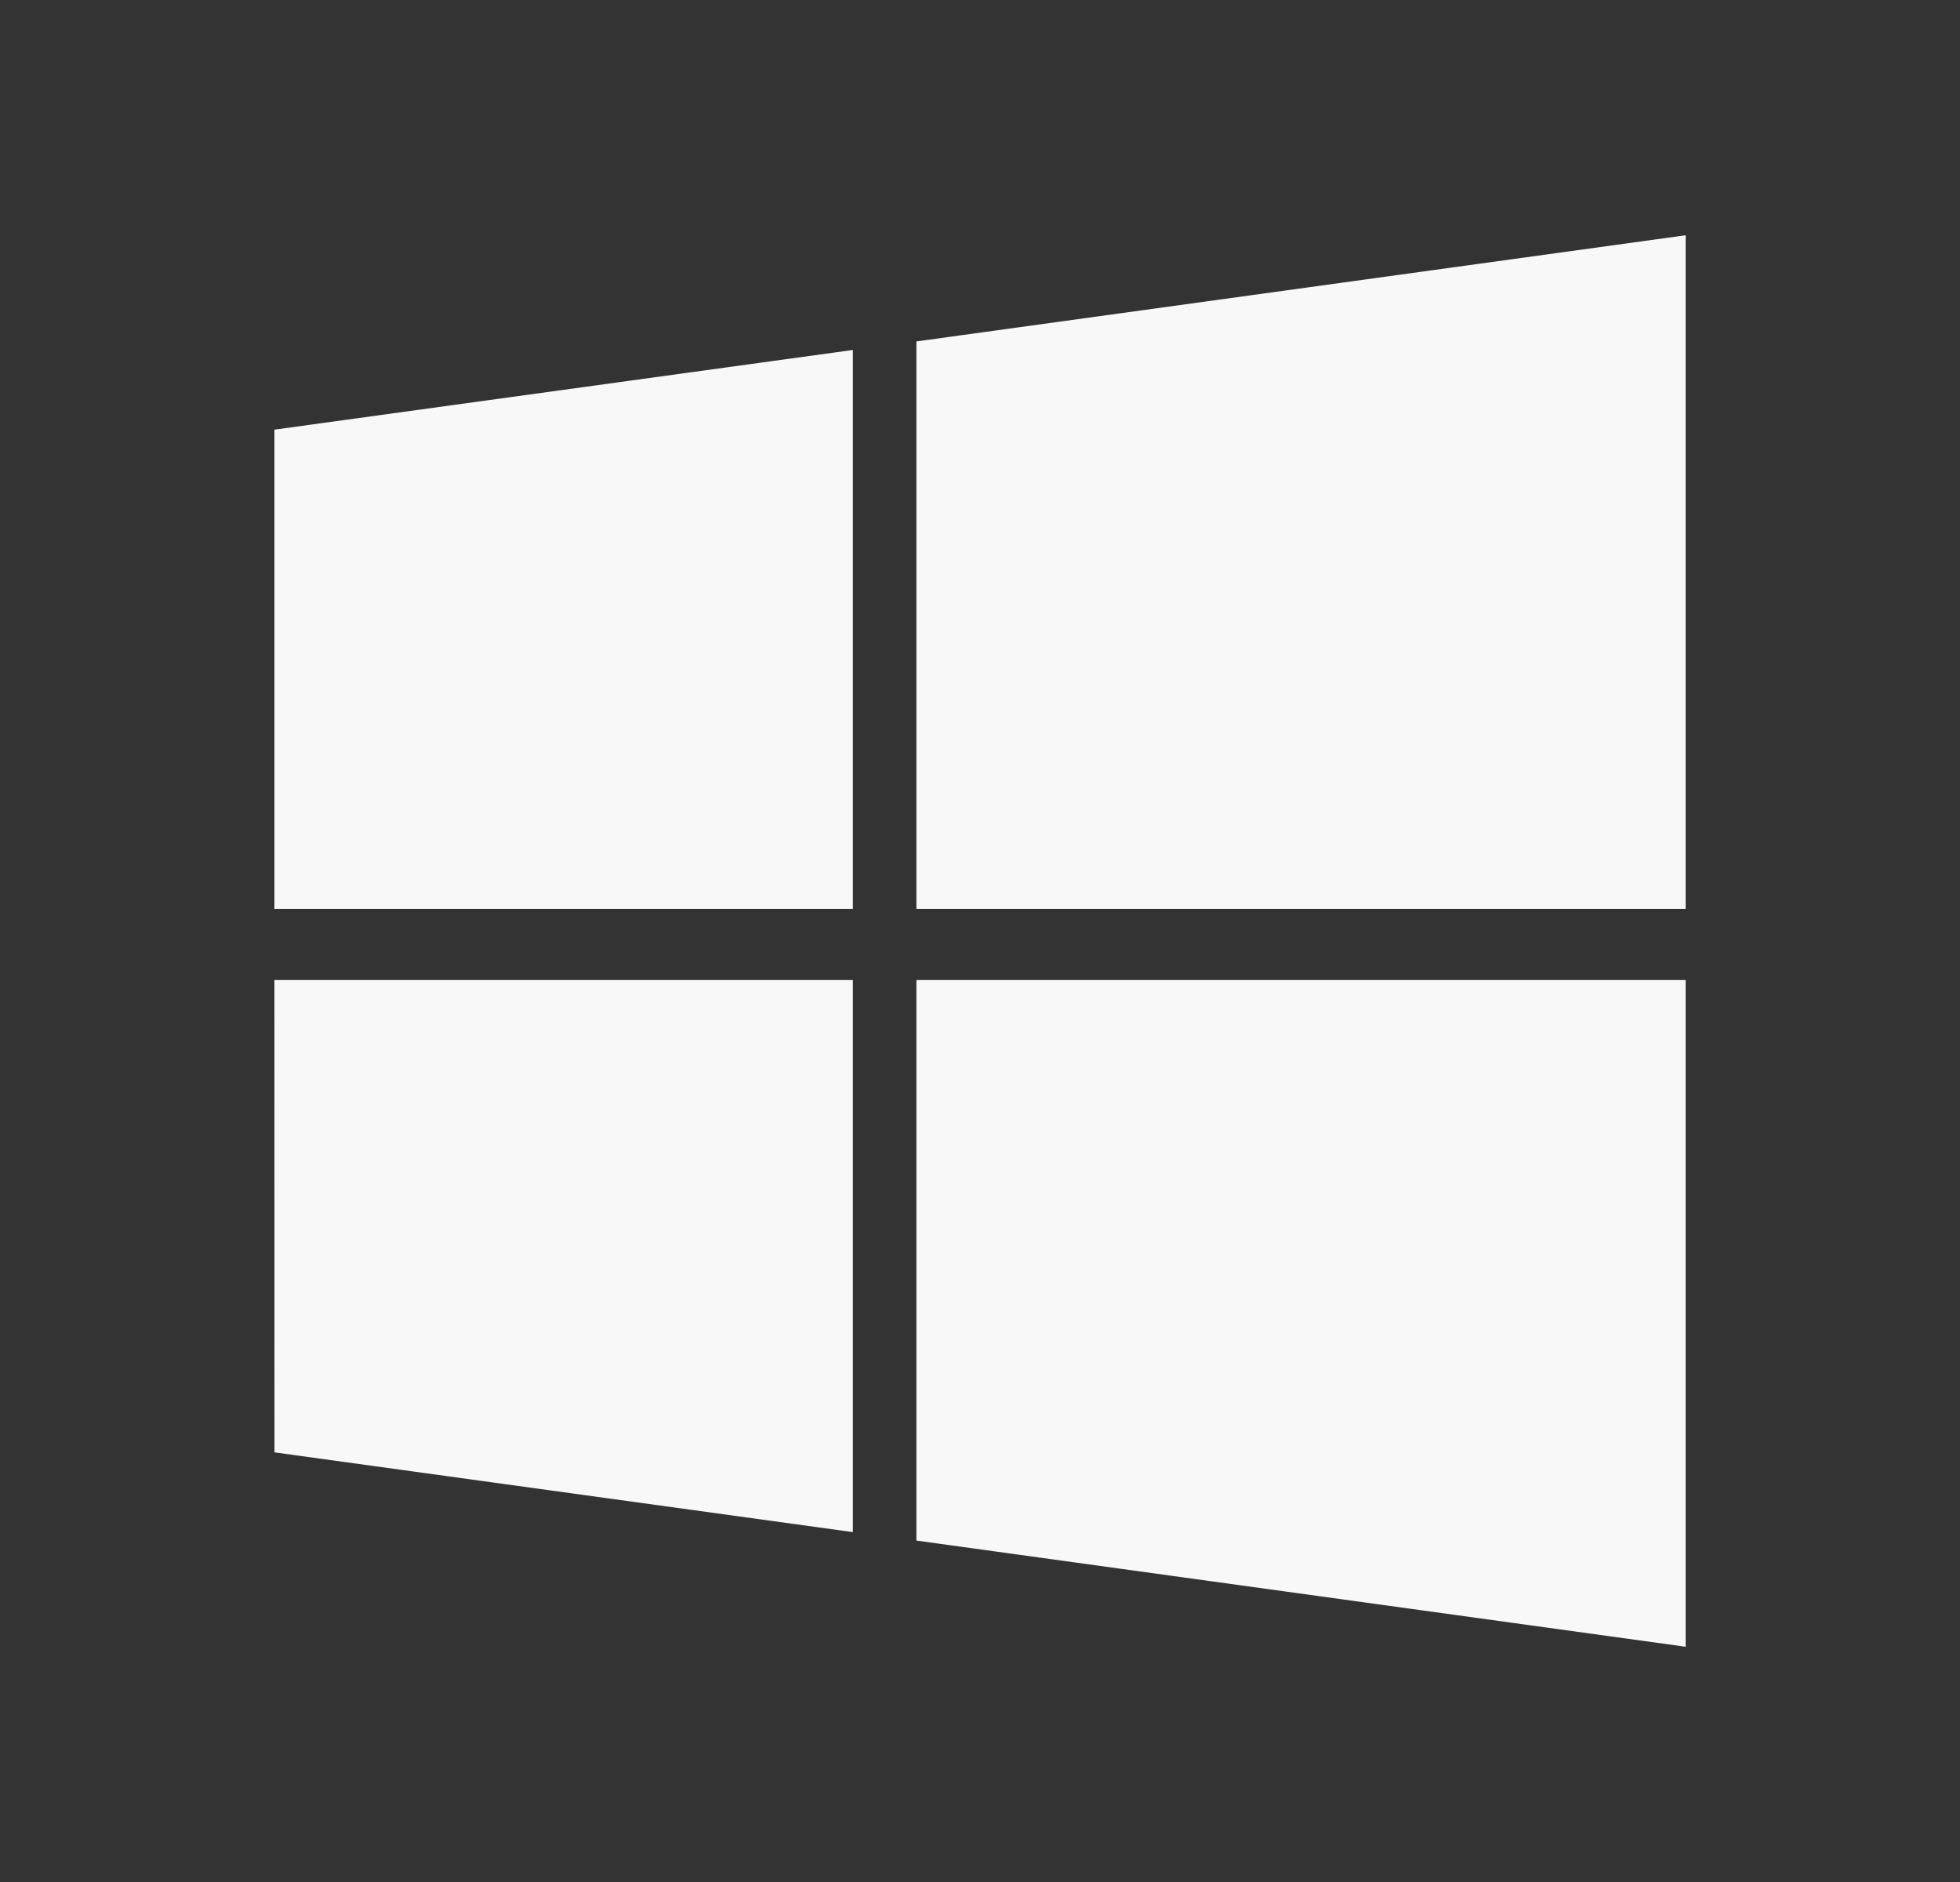 <svg width="25" height="24" viewBox="0 0 25 24" fill="none" xmlns="http://www.w3.org/2000/svg">
<rect x="0" y="0" width="25" height="24" fill="#333333" stroke="none"/>
<g id="ri:windows-fill">
<path id="Vector" d="M3.501 5.479L10.878 4.463V11.59H3.5V5.48L3.501 5.479ZM3.501 18.521L10.878 19.538V12.498H3.5L3.501 18.521ZM11.689 19.646L21.501 21V12.498H11.689V19.646ZM11.689 4.354V11.59H21.501V3L11.689 4.354Z" fill="#F8F8F8"/>
</g>
</svg>
